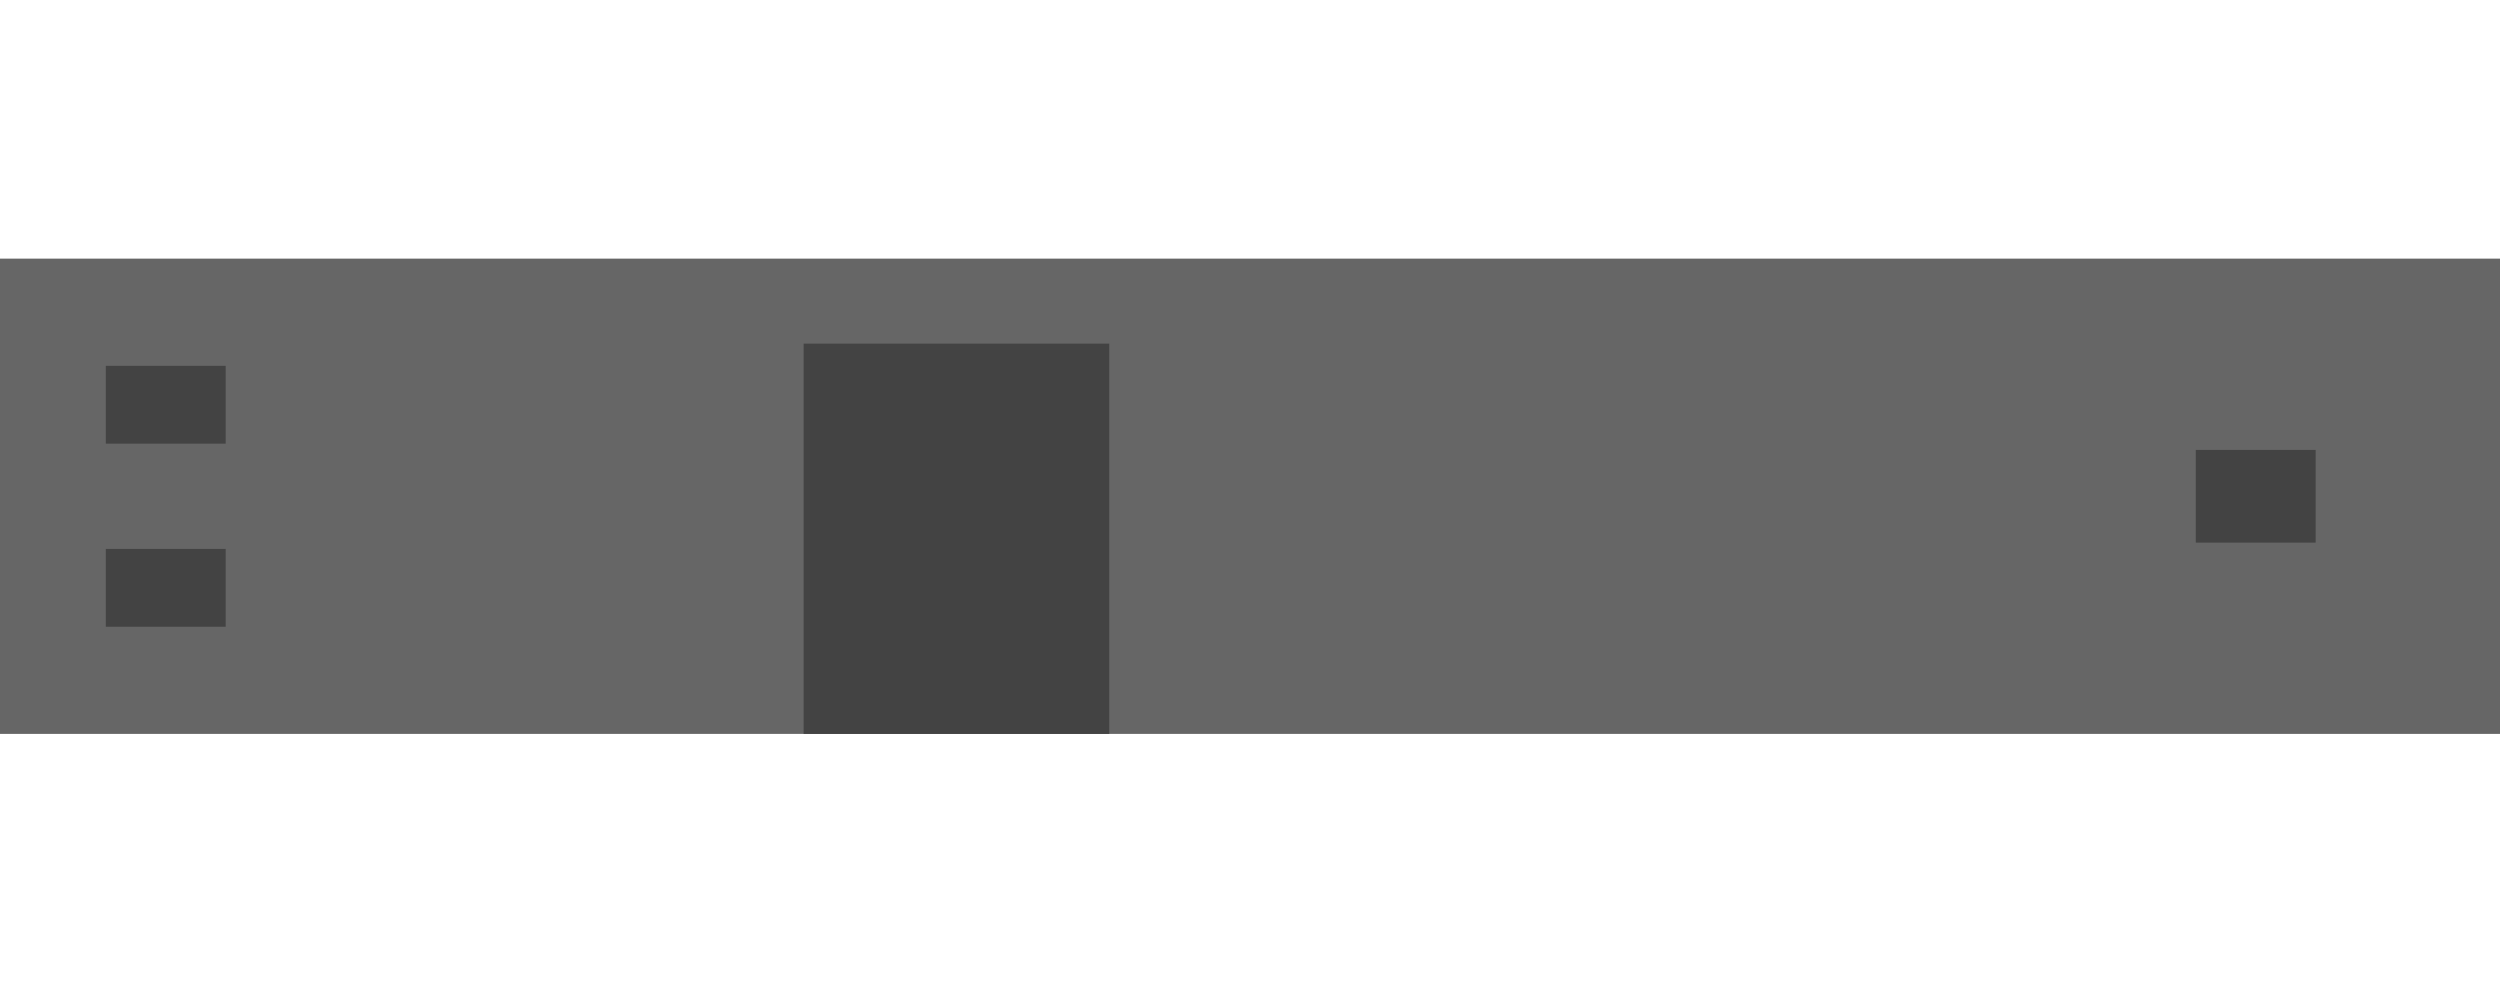 <svg version="1.1" viewBox="0.0 0.0 428.932 170.291" fill="none" stroke="none" stroke-linecap="square" stroke-miterlimit="10" xmlns:xlink="http://www.w3.org/1999/xlink" xmlns="http://www.w3.org/2000/svg"><clipPath id="p.0"><path d="m0 0l428.932 0l0 170.291l-428.932 0l0 -170.291z" clip-rule="nonzero"/></clipPath><g clip-path="url(#p.0)"><path fill="#000000" fill-opacity="0.0" d="m0 0l428.932 0l0 170.291l-428.932 0z" fill-rule="evenodd"/><path fill="#666666" d="m-0.243 44.374l429.417 0l0 81.543l-429.417 0z" fill-rule="evenodd"/><path fill="#666666" d="m13.587 62.768l338.394 0l0 44.787l-338.394 0z" fill-rule="evenodd"/><path fill="#434343" d="m376.738 77.193l20.567 0l0 15.906l-20.567 0z" fill-rule="evenodd"/><path fill="#434343" d="m18.155 94.177l20.567 0l0 13.354l-20.567 0z" fill-rule="evenodd"/><path fill="#434343" d="m18.155 62.767l20.567 0l0 13.354l-20.567 0z" fill-rule="evenodd"/><path fill="#434343" d="m137.877 58.957l52.441 0l0 66.961l-52.441 0z" fill-rule="evenodd"/></g></svg>